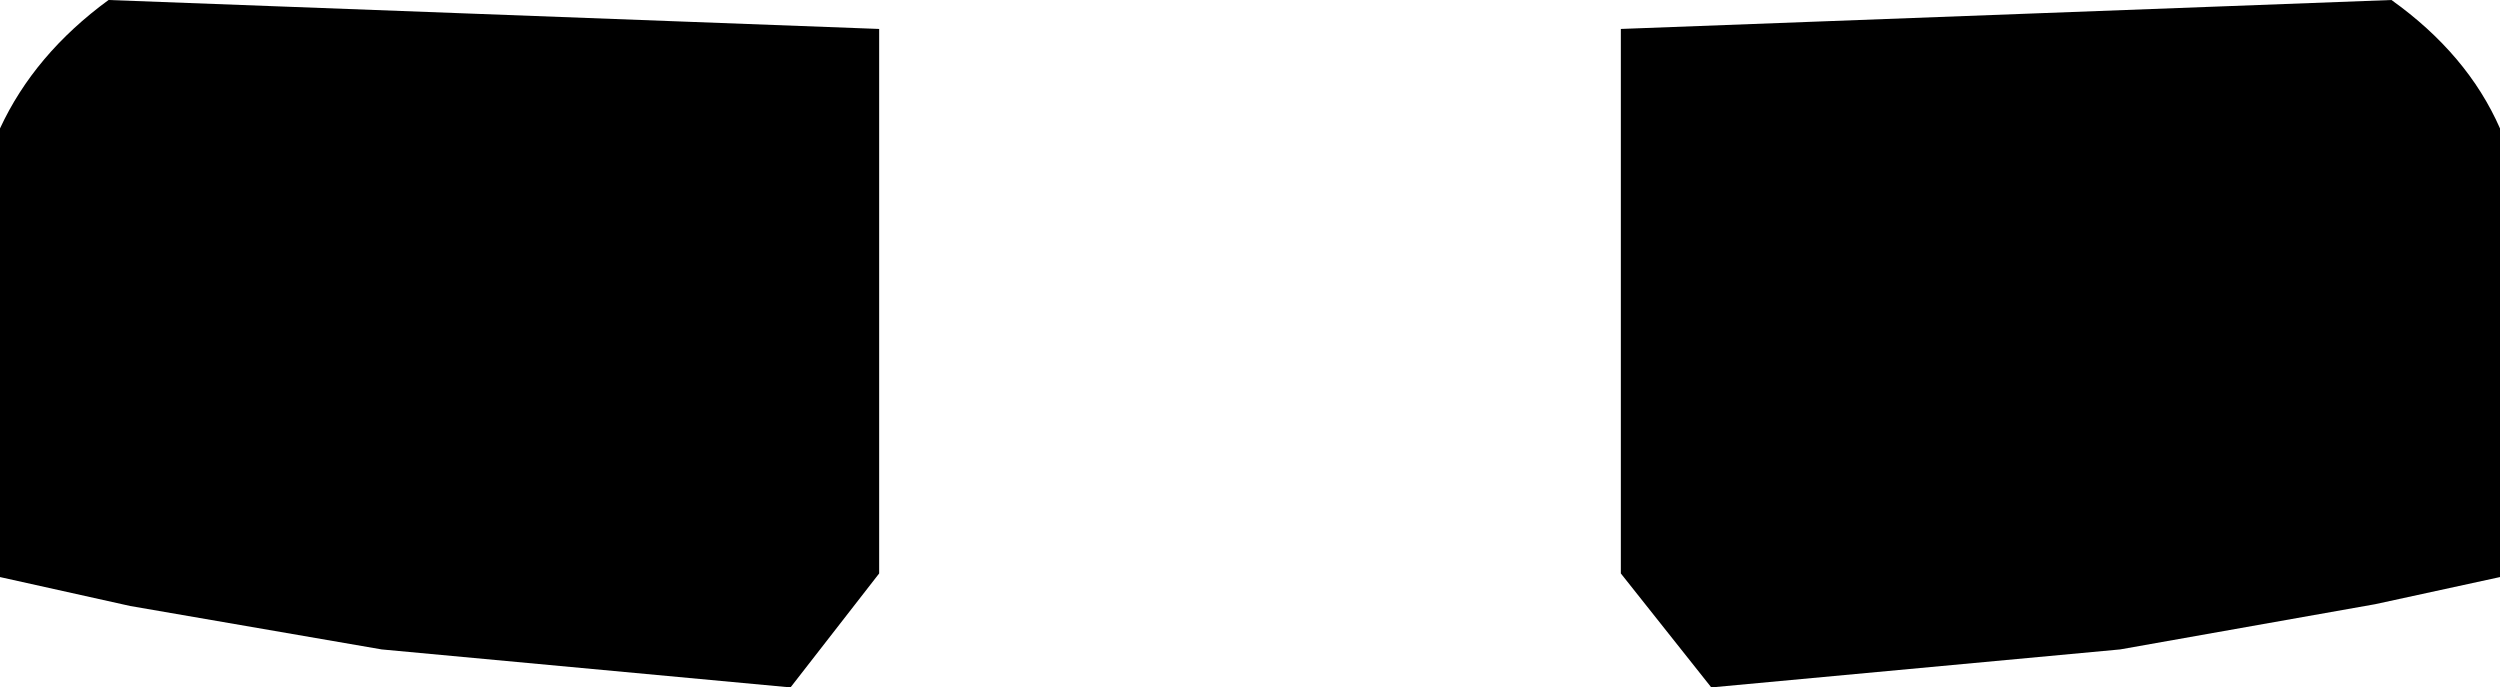 <?xml version="1.0" encoding="UTF-8" standalone="no"?>
<svg xmlns:xlink="http://www.w3.org/1999/xlink" height="19.0px" width="69.1px" xmlns="http://www.w3.org/2000/svg">
  <g transform="matrix(1.0, 0.0, 0.0, 1.0, -365.35, -317.55)">
    <path d="M368.35 317.55 L389.65 318.35 389.65 333.4 387.2 336.55 375.9 335.5 368.95 334.3 365.35 333.5 365.35 321.1 Q366.3 319.05 368.35 317.55 M434.45 321.1 L434.45 333.5 431.0 334.25 423.95 335.5 412.65 336.55 410.15 333.4 410.15 318.35 431.45 317.55 Q433.55 319.05 434.45 321.1" fill="#000000" fill-rule="evenodd" stroke="none"/>
  </g>
</svg>
